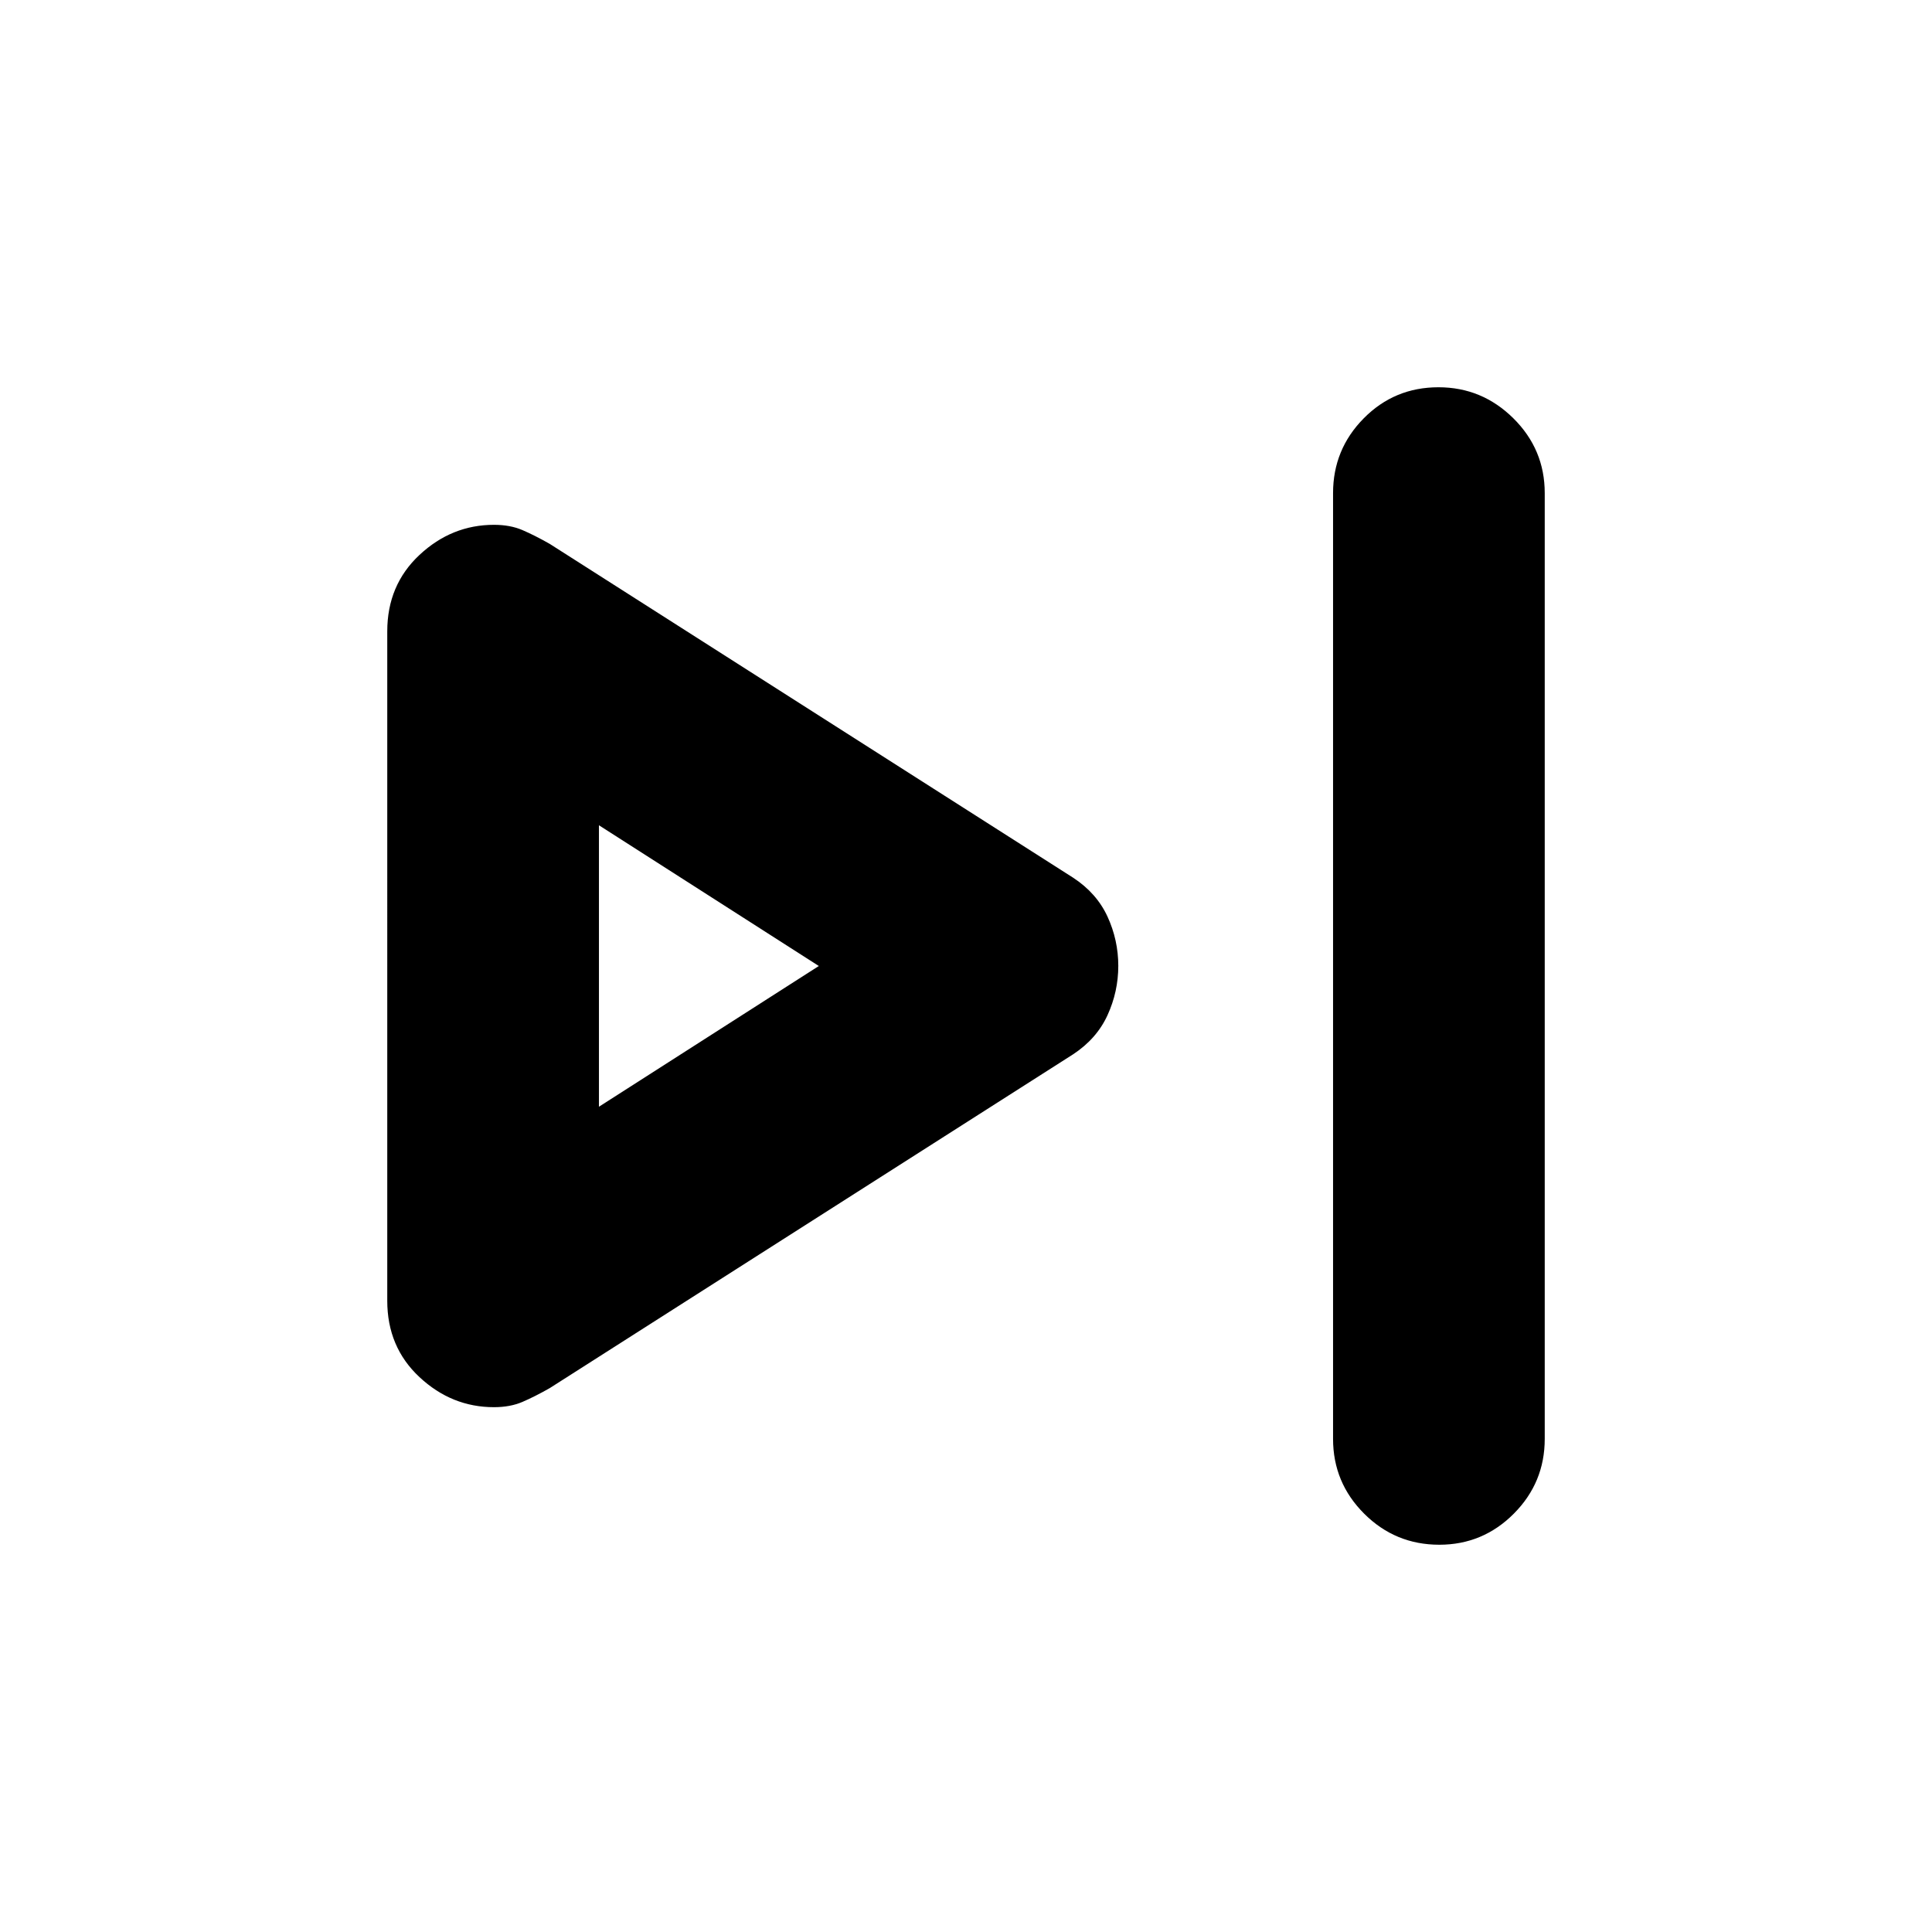 <svg xmlns="http://www.w3.org/2000/svg" height="20" viewBox="0 -960 960 960" width="20"><path d="M662.39-245.02v-469.96q0-21.73 15.25-37.16 15.24-15.43 37.13-15.43 21.64 0 37.22 15.43 15.58 15.43 15.58 37.16v469.96q0 21.73-15.37 37.16-15.37 15.43-37.01 15.43-21.89 0-37.34-15.43-15.46-15.43-15.46-37.16Zm-469.96-68.64V-646.3q0-23 16.01-37.96t37.03-14.96q8.03 0 14.13 2.62 6.1 2.62 13.57 6.86l260.07 165.87q11.72 7.68 17.08 19.35 5.35 11.66 5.35 24.45t-5.35 24.5q-5.36 11.72-17.08 19.44L273.17-270.26q-7.47 4.24-13.57 6.86-6.1 2.62-14.13 2.62-21.02 0-37.03-14.94-16.01-14.93-16.01-37.94ZM297.61-480Zm0 69.93L406.87-480l-109.26-69.93v139.86Z"/></svg>